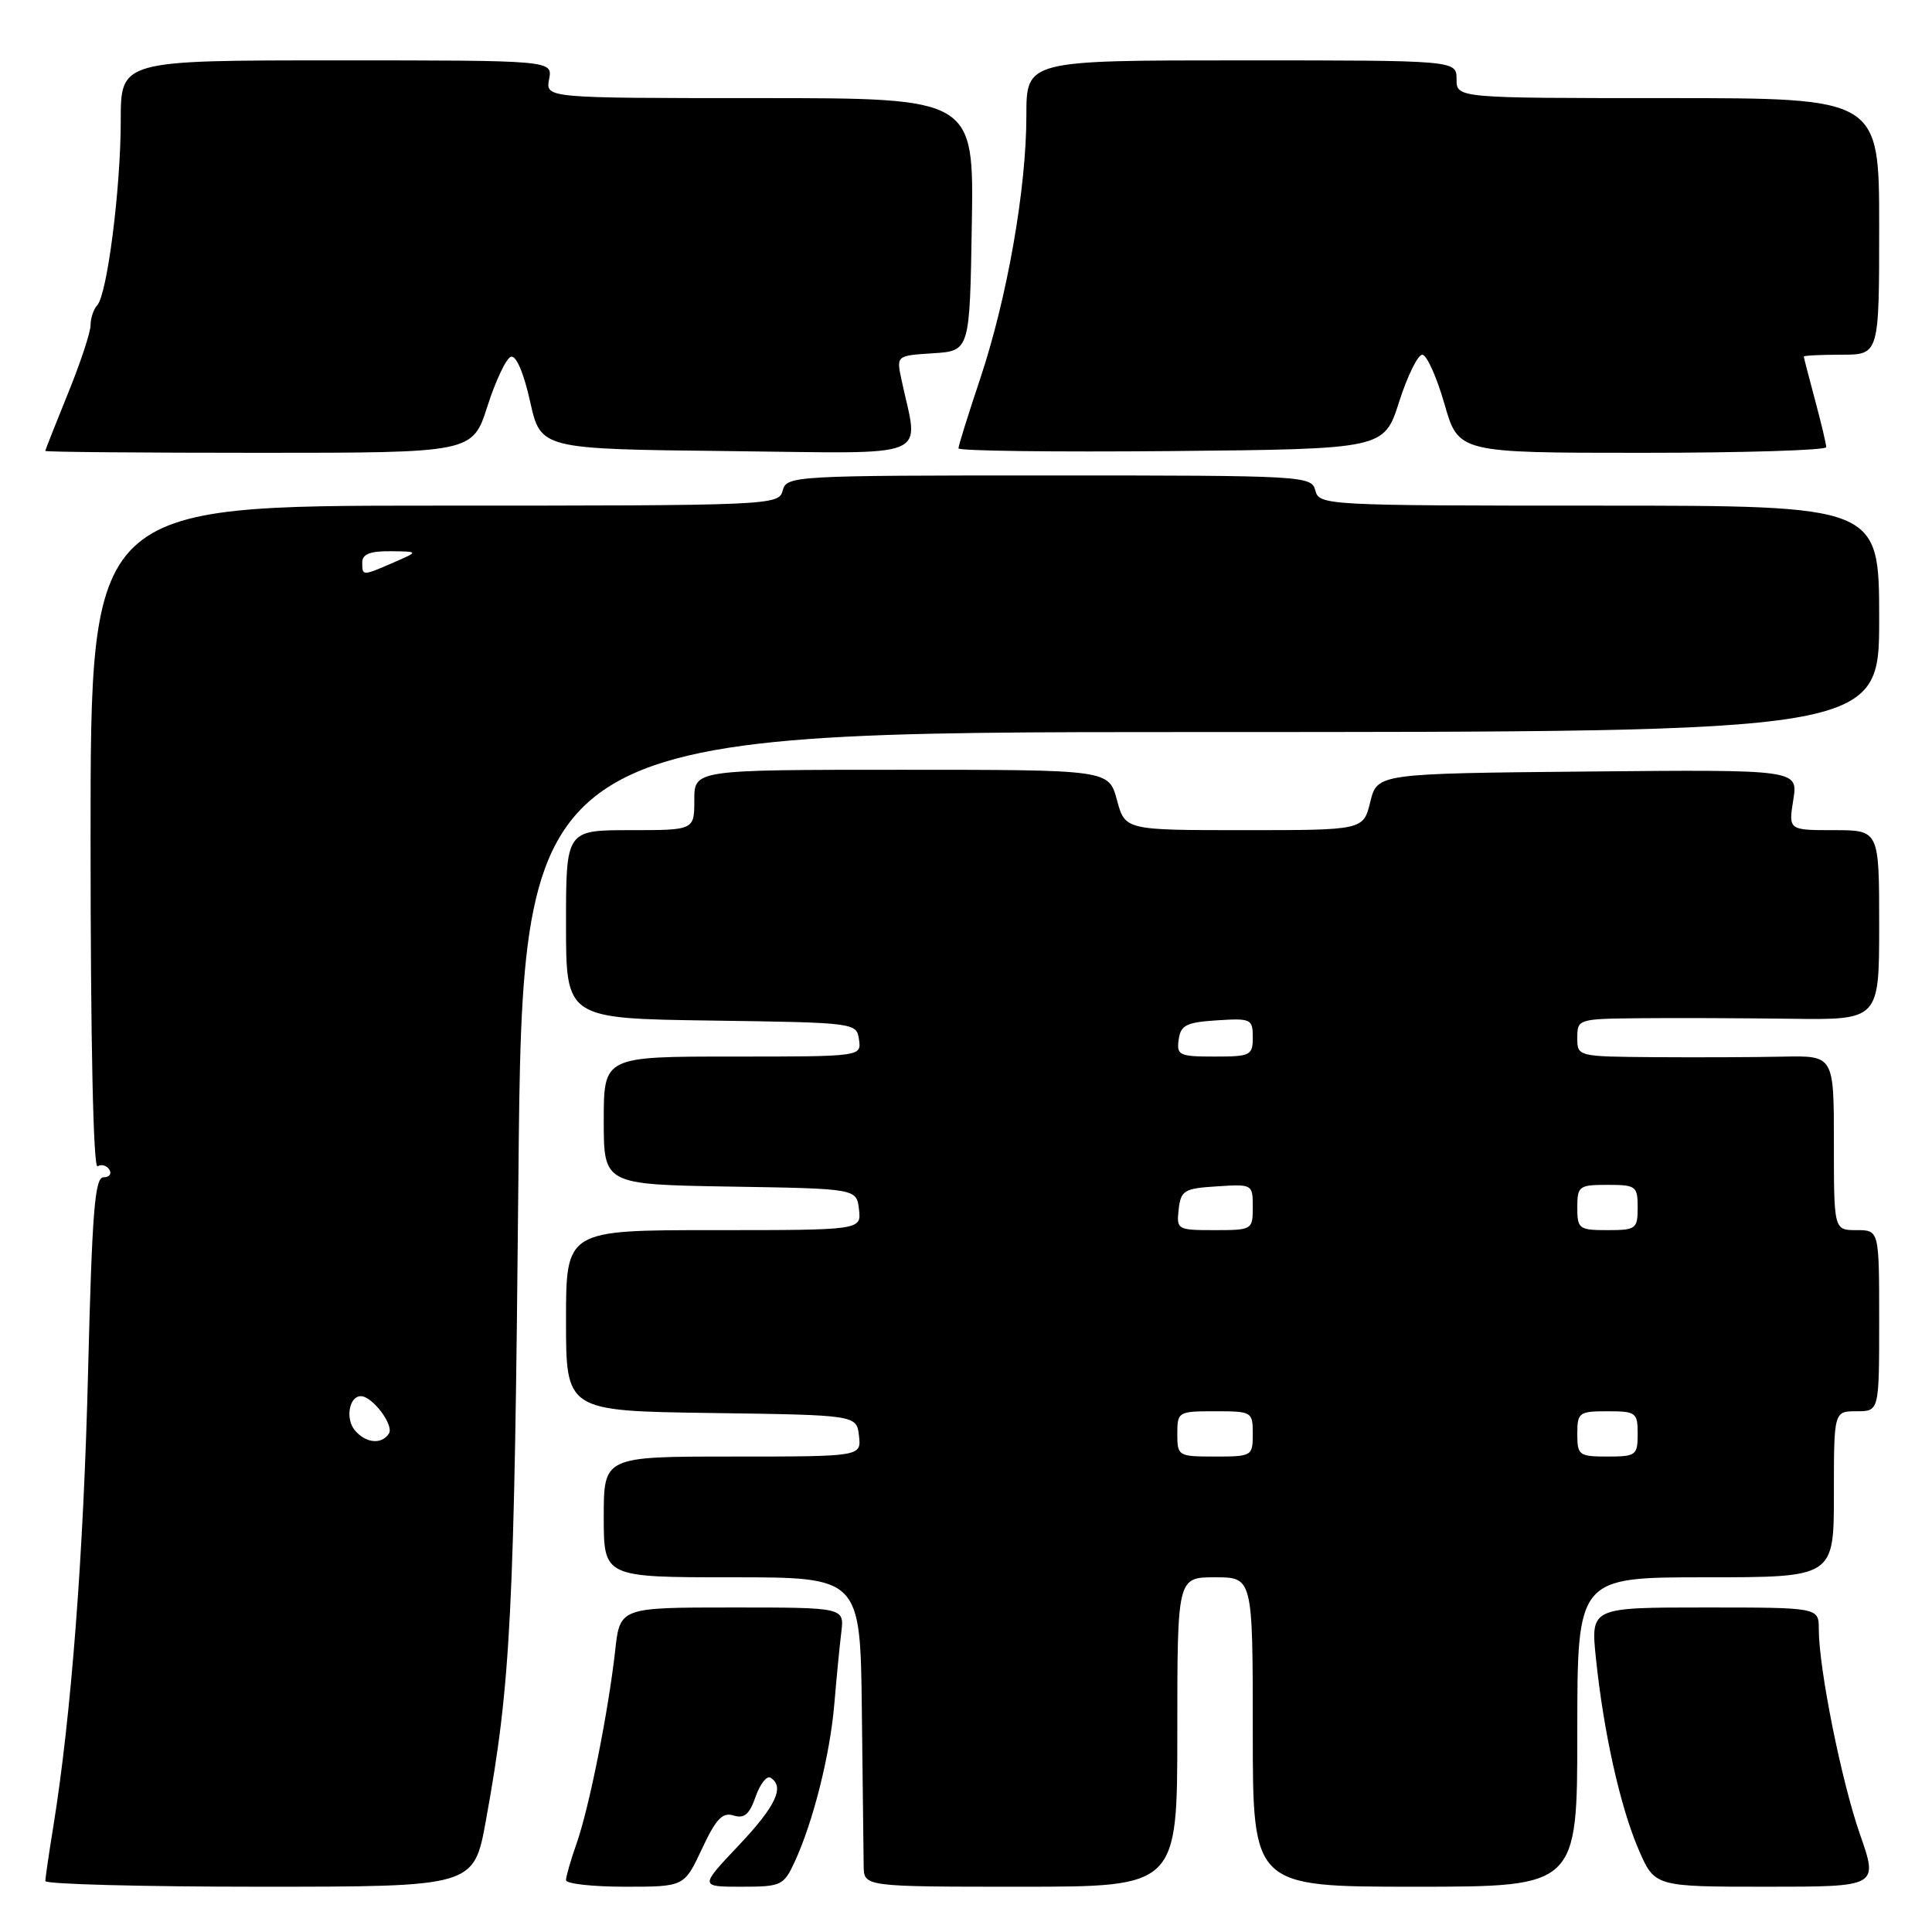 <?xml version="1.0" encoding="UTF-8" standalone="no"?>
<!DOCTYPE svg PUBLIC "-//W3C//DTD SVG 1.1//EN" "http://www.w3.org/Graphics/SVG/1.1/DTD/svg11.dtd" >
<svg xmlns="http://www.w3.org/2000/svg" xmlns:xlink="http://www.w3.org/1999/xlink" version="1.1" viewBox="0 0 256 256">
 <g >
 <path fill="currentColor"
d=" M 64.38 241.25 C 67.70 222.99 68.15 214.04 68.69 156.25 C 69.24 97.00 69.24 97.00 159.12 97.00 C 249.00 97.00 249.00 97.00 249.00 82.00 C 249.00 67.00 249.00 67.00 211.91 67.00 C 175.65 67.00 174.80 66.95 174.29 65.00 C 173.78 63.05 172.93 63.00 139.00 63.00 C 105.07 63.00 104.22 63.05 103.71 65.00 C 103.20 66.96 102.35 67.00 57.59 67.00 C 12.00 67.00 12.00 67.00 12.00 111.06 C 12.00 138.00 12.36 154.89 12.93 154.54 C 13.44 154.23 14.14 154.42 14.49 154.98 C 14.84 155.54 14.49 156.00 13.71 156.00 C 12.56 156.00 12.20 160.62 11.67 181.75 C 11.08 205.96 9.43 227.46 7.05 242.11 C 6.48 245.62 6.01 248.84 6.01 249.25 C 6.00 249.66 18.78 250.00 34.40 250.00 C 62.79 250.00 62.79 250.00 64.38 241.25 Z  M 93.01 244.99 C 94.87 241.01 95.73 240.10 97.20 240.56 C 98.61 241.01 99.31 240.42 100.12 238.08 C 100.71 236.39 101.60 235.25 102.10 235.56 C 104.02 236.75 102.80 239.33 97.85 244.56 C 92.71 250.00 92.71 250.00 98.24 250.00 C 103.51 250.00 103.84 249.84 105.28 246.75 C 107.75 241.41 109.98 232.54 110.55 225.82 C 110.84 222.34 111.26 218.04 111.48 216.25 C 111.87 213.00 111.87 213.00 97.01 213.00 C 82.14 213.00 82.14 213.00 81.51 218.75 C 80.60 226.85 78.06 239.57 76.40 244.27 C 75.63 246.46 75.00 248.64 75.00 249.13 C 75.00 249.61 78.52 250.00 82.83 250.00 C 90.66 250.00 90.66 250.00 93.01 244.99 Z  M 156.00 229.50 C 156.00 209.00 156.00 209.00 161.00 209.00 C 166.00 209.00 166.00 209.00 166.00 229.50 C 166.00 250.00 166.00 250.00 187.50 250.00 C 209.00 250.00 209.00 250.00 209.00 229.50 C 209.00 209.00 209.00 209.00 226.00 209.00 C 243.00 209.00 243.00 209.00 243.00 198.00 C 243.00 187.00 243.00 187.00 246.00 187.00 C 249.00 187.00 249.00 187.00 249.00 175.00 C 249.00 163.00 249.00 163.00 246.00 163.00 C 243.00 163.00 243.00 163.00 243.00 151.43 C 243.00 139.87 243.00 139.87 236.25 140.01 C 232.54 140.09 224.89 140.12 219.25 140.08 C 209.00 140.00 209.00 140.00 209.00 137.50 C 209.00 135.04 209.14 135.00 217.25 134.92 C 221.79 134.87 230.79 134.91 237.25 134.99 C 249.00 135.15 249.00 135.15 249.00 122.57 C 249.00 110.00 249.00 110.00 242.99 110.00 C 236.98 110.00 236.98 110.00 237.62 105.98 C 238.26 101.97 238.26 101.97 210.38 102.23 C 182.50 102.50 182.50 102.50 181.57 106.25 C 180.65 110.00 180.65 110.00 164.86 110.00 C 149.08 110.00 149.08 110.00 148.00 106.00 C 146.92 102.00 146.92 102.00 119.46 102.00 C 92.00 102.00 92.00 102.00 92.00 106.00 C 92.00 110.00 92.00 110.00 83.50 110.00 C 75.00 110.00 75.00 110.00 75.00 122.48 C 75.00 134.96 75.00 134.96 94.25 135.23 C 113.36 135.50 113.50 135.52 113.82 137.75 C 114.14 140.00 114.14 140.00 97.07 140.00 C 80.00 140.00 80.00 140.00 80.00 148.48 C 80.00 156.95 80.00 156.95 96.75 157.23 C 113.50 157.50 113.50 157.50 113.82 160.25 C 114.13 163.00 114.13 163.00 94.57 163.00 C 75.00 163.00 75.00 163.00 75.00 174.98 C 75.00 186.96 75.00 186.96 94.25 187.23 C 113.50 187.50 113.50 187.50 113.82 190.25 C 114.13 193.00 114.13 193.00 97.07 193.00 C 80.00 193.00 80.00 193.00 80.00 201.00 C 80.00 209.00 80.00 209.00 97.00 209.00 C 114.00 209.00 114.00 209.00 114.20 226.75 C 114.31 236.51 114.42 245.74 114.44 247.25 C 114.48 250.00 114.48 250.00 135.24 250.00 C 156.00 250.00 156.00 250.00 156.00 229.50 Z  M 246.46 243.07 C 244.00 236.03 241.00 221.09 241.00 215.87 C 241.00 213.00 241.00 213.00 225.88 213.00 C 210.77 213.00 210.77 213.00 211.47 219.75 C 212.49 229.56 214.69 239.42 217.12 245.06 C 219.25 250.00 219.25 250.00 234.06 250.00 C 248.88 250.00 248.88 250.00 246.46 243.07 Z  M 64.59 53.82 C 65.68 50.42 67.08 47.47 67.70 47.27 C 68.38 47.04 69.40 49.41 70.24 53.19 C 71.64 59.50 71.64 59.50 96.45 59.77 C 124.13 60.07 121.73 61.05 119.45 50.31 C 118.77 47.12 118.77 47.12 123.64 46.81 C 128.50 46.50 128.50 46.50 128.77 29.75 C 129.05 13.00 129.05 13.00 100.66 13.00 C 72.28 13.00 72.28 13.00 72.76 10.50 C 73.23 8.00 73.23 8.00 44.62 8.00 C 16.00 8.00 16.00 8.00 16.00 15.96 C 16.00 24.94 14.21 39.01 12.88 40.45 C 12.40 40.97 12.00 42.16 12.00 43.10 C 12.00 44.03 10.65 48.10 9.00 52.15 C 7.36 56.19 6.01 59.61 6.00 59.75 C 6.00 59.89 18.74 60.00 34.31 60.00 C 62.61 60.00 62.61 60.00 64.59 53.82 Z  M 185.39 53.25 C 186.49 49.81 187.87 47.00 188.46 47.00 C 189.04 47.00 190.36 49.92 191.39 53.50 C 193.25 60.00 193.25 60.00 217.62 60.00 C 231.03 60.00 241.99 59.66 241.99 59.25 C 241.98 58.84 241.31 56.02 240.50 53.00 C 239.69 49.98 239.02 47.39 239.01 47.25 C 239.01 47.11 241.25 47.00 244.00 47.00 C 249.00 47.00 249.00 47.00 249.00 30.00 C 249.00 13.00 249.00 13.00 221.00 13.00 C 193.00 13.00 193.00 13.00 193.00 10.50 C 193.00 8.00 193.00 8.00 164.50 8.00 C 136.00 8.00 136.00 8.00 136.00 15.32 C 136.00 24.99 133.46 39.45 129.89 50.15 C 128.30 54.90 127.00 59.07 127.00 59.41 C 127.00 59.75 139.69 59.91 155.19 59.77 C 183.39 59.50 183.39 59.50 185.39 53.25 Z  M 47.01 189.51 C 45.74 187.98 46.27 185.00 47.81 185.00 C 49.34 185.00 52.22 188.83 51.54 189.94 C 50.60 191.45 48.45 191.25 47.01 189.51 Z  M 48.00 74.50 C 48.00 73.43 49.07 73.01 51.75 73.04 C 55.50 73.08 55.50 73.08 52.14 74.54 C 47.99 76.34 48.00 76.34 48.00 74.50 Z  M 156.00 190.00 C 156.00 187.07 156.11 187.00 161.00 187.00 C 165.89 187.00 166.00 187.07 166.00 190.00 C 166.00 192.93 165.89 193.00 161.00 193.00 C 156.11 193.00 156.00 192.93 156.00 190.00 Z  M 209.00 190.00 C 209.00 187.17 209.22 187.00 213.00 187.00 C 216.78 187.00 217.00 187.17 217.00 190.00 C 217.00 192.83 216.78 193.00 213.00 193.00 C 209.22 193.00 209.00 192.83 209.00 190.00 Z  M 156.18 160.25 C 156.47 157.73 156.90 157.47 161.25 157.20 C 165.95 156.89 166.00 156.92 166.00 159.95 C 166.00 162.95 165.92 163.00 160.93 163.00 C 156.00 163.00 155.88 162.93 156.18 160.25 Z  M 209.00 160.00 C 209.00 157.17 209.22 157.00 213.00 157.00 C 216.78 157.00 217.00 157.17 217.00 160.00 C 217.00 162.83 216.78 163.00 213.00 163.00 C 209.22 163.00 209.00 162.83 209.00 160.00 Z  M 156.18 137.75 C 156.45 135.83 157.20 135.46 161.25 135.20 C 165.76 134.91 166.00 135.02 166.00 137.45 C 166.00 139.85 165.70 140.00 160.93 140.00 C 156.25 140.00 155.89 139.83 156.18 137.75 Z "/>
</g>
</svg>